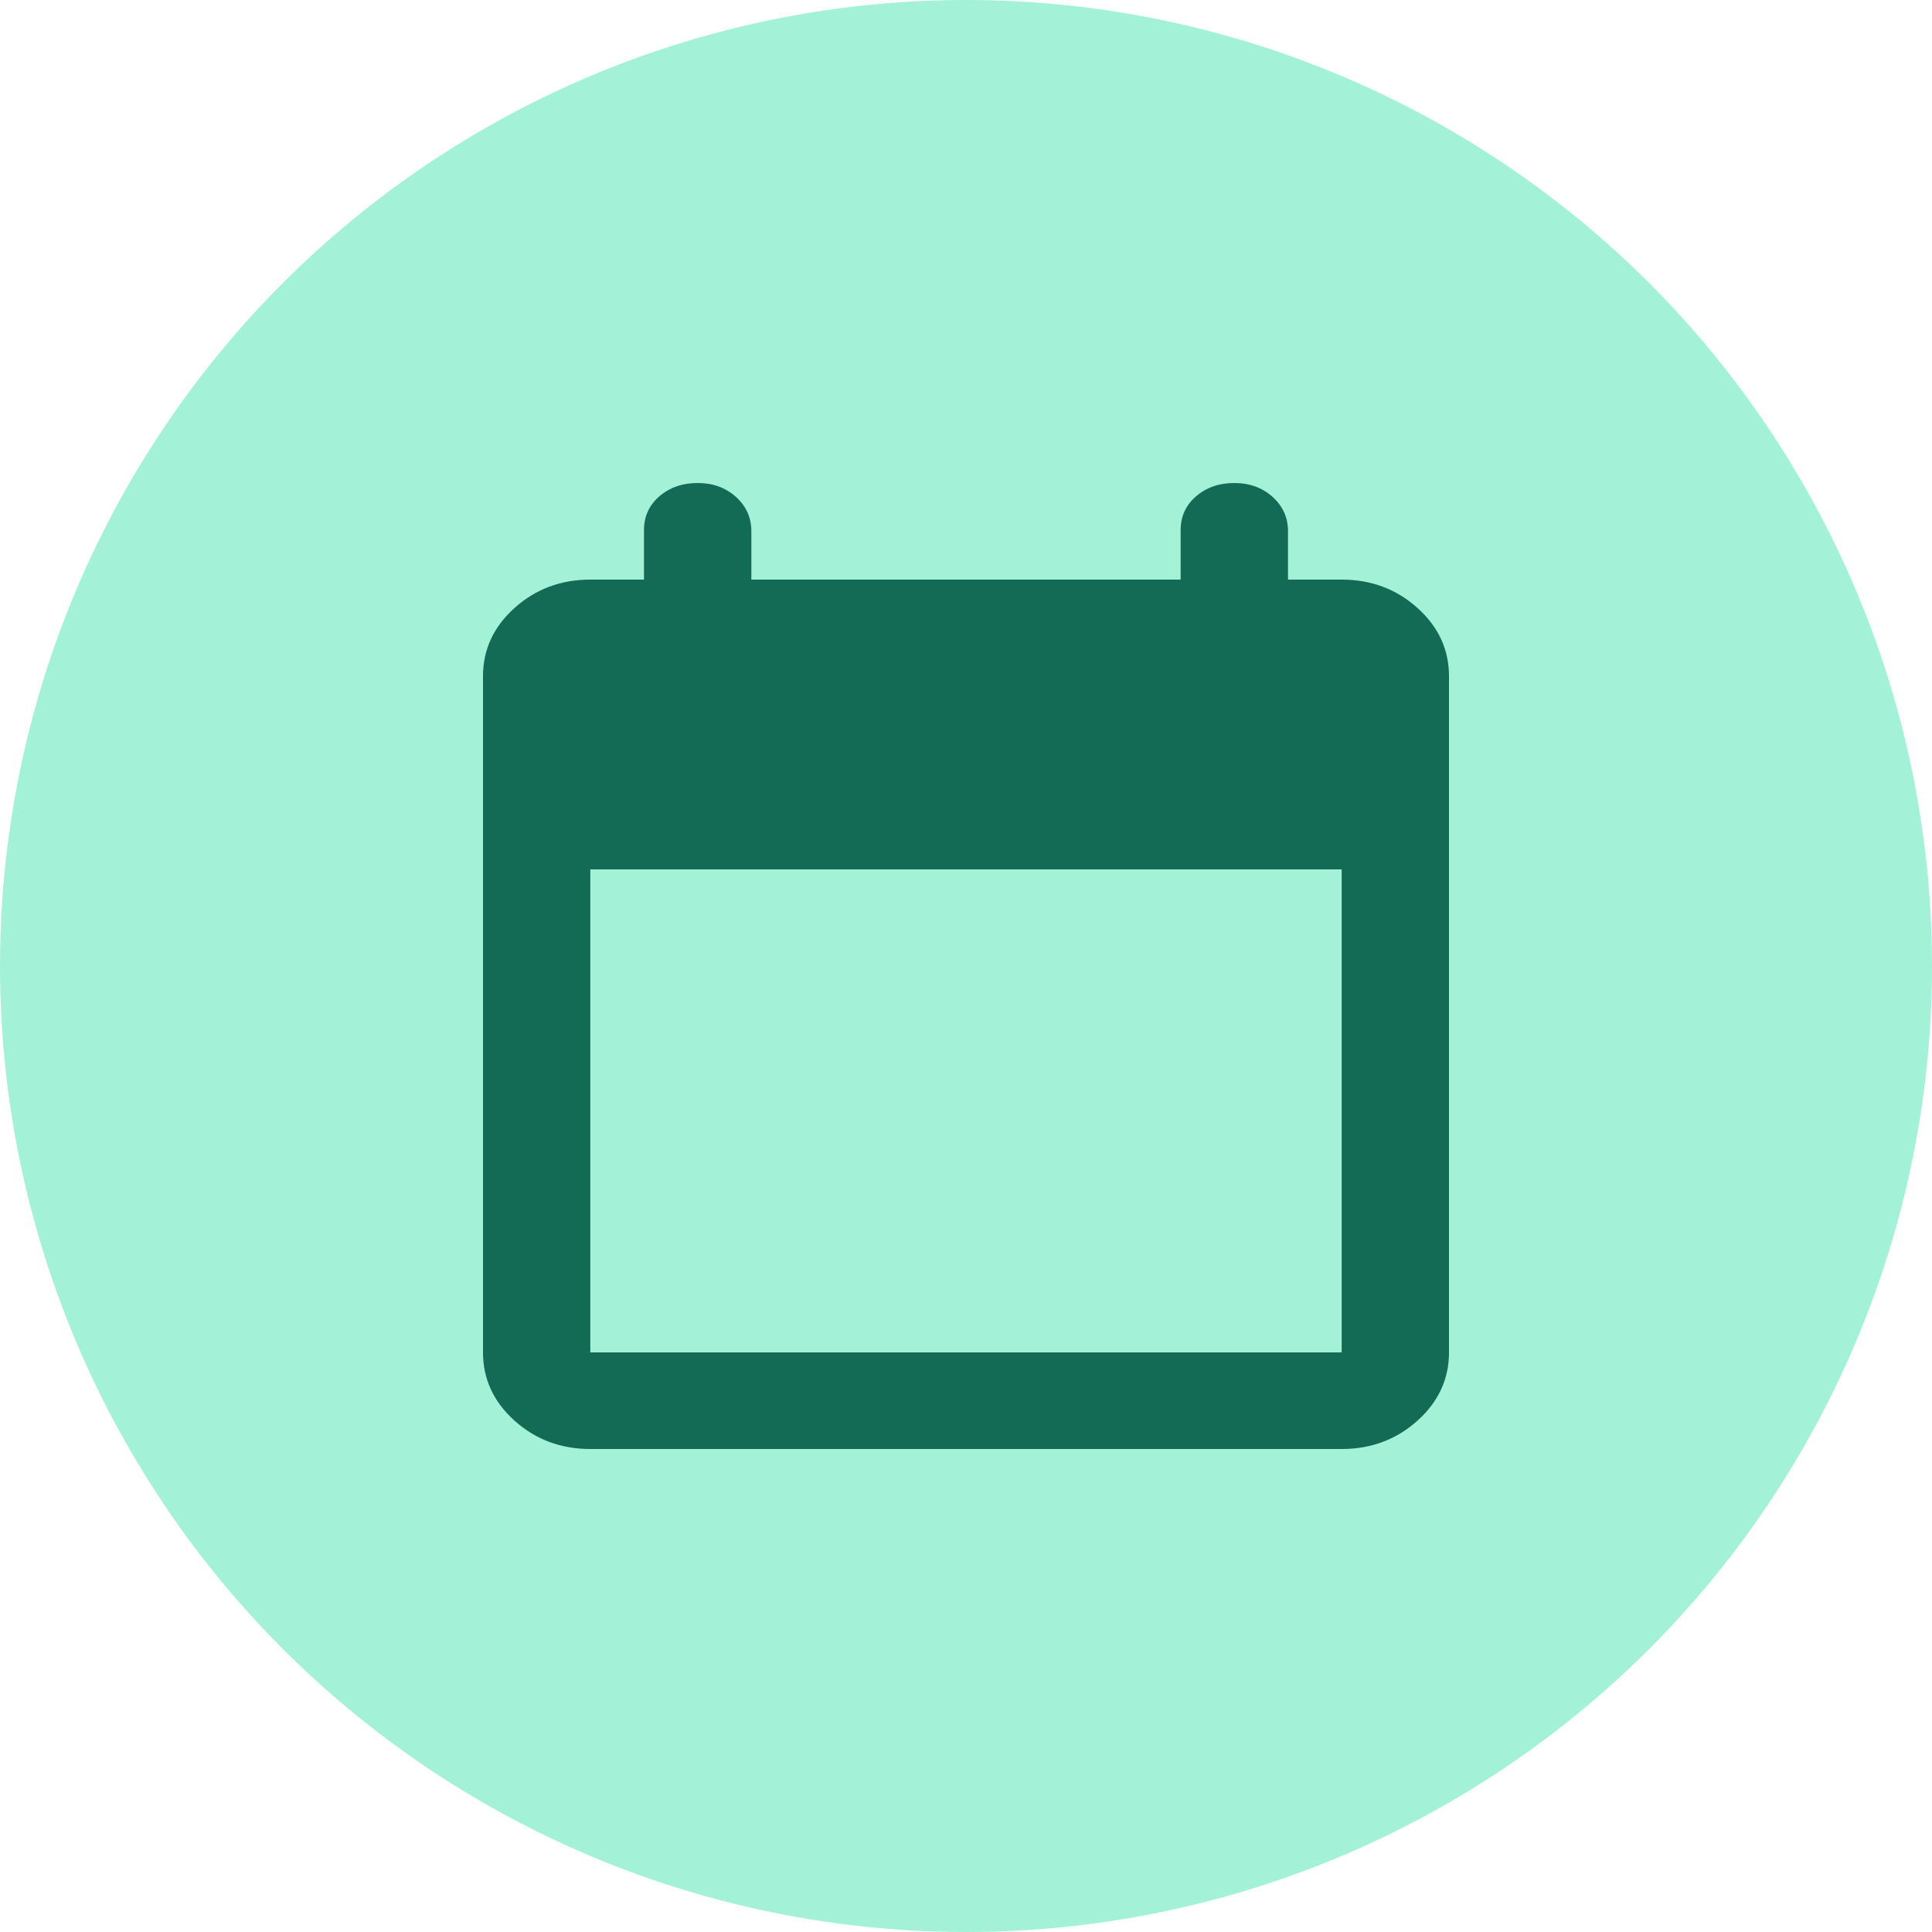 <svg width="40" height="40" viewBox="0 0 40 40" fill="none" xmlns="http://www.w3.org/2000/svg">
<circle cx="20" cy="20" r="20" fill="#A3F2D7"/>
<path d="M12.222 30C11.611 30 11.088 29.804 10.652 29.413C10.217 29.021 10 28.55 10 28V14C10 13.45 10.217 12.979 10.652 12.588C11.088 12.196 11.611 12 12.222 12H13.333V10.975C13.333 10.692 13.44 10.458 13.652 10.275C13.866 10.092 14.13 10 14.444 10C14.759 10 15.023 10.096 15.237 10.287C15.449 10.479 15.556 10.717 15.556 11V12H24.444V10.975C24.444 10.692 24.551 10.458 24.764 10.275C24.977 10.092 25.241 10 25.556 10C25.87 10 26.134 10.096 26.347 10.287C26.56 10.479 26.667 10.717 26.667 11V12H27.778C28.389 12 28.912 12.196 29.348 12.588C29.783 12.979 30 13.45 30 14V28C30 28.55 29.783 29.021 29.348 29.413C28.912 29.804 28.389 30 27.778 30H12.222ZM12.222 28H27.778V18H12.222V28Z" fill="#136B55"/>
</svg>
